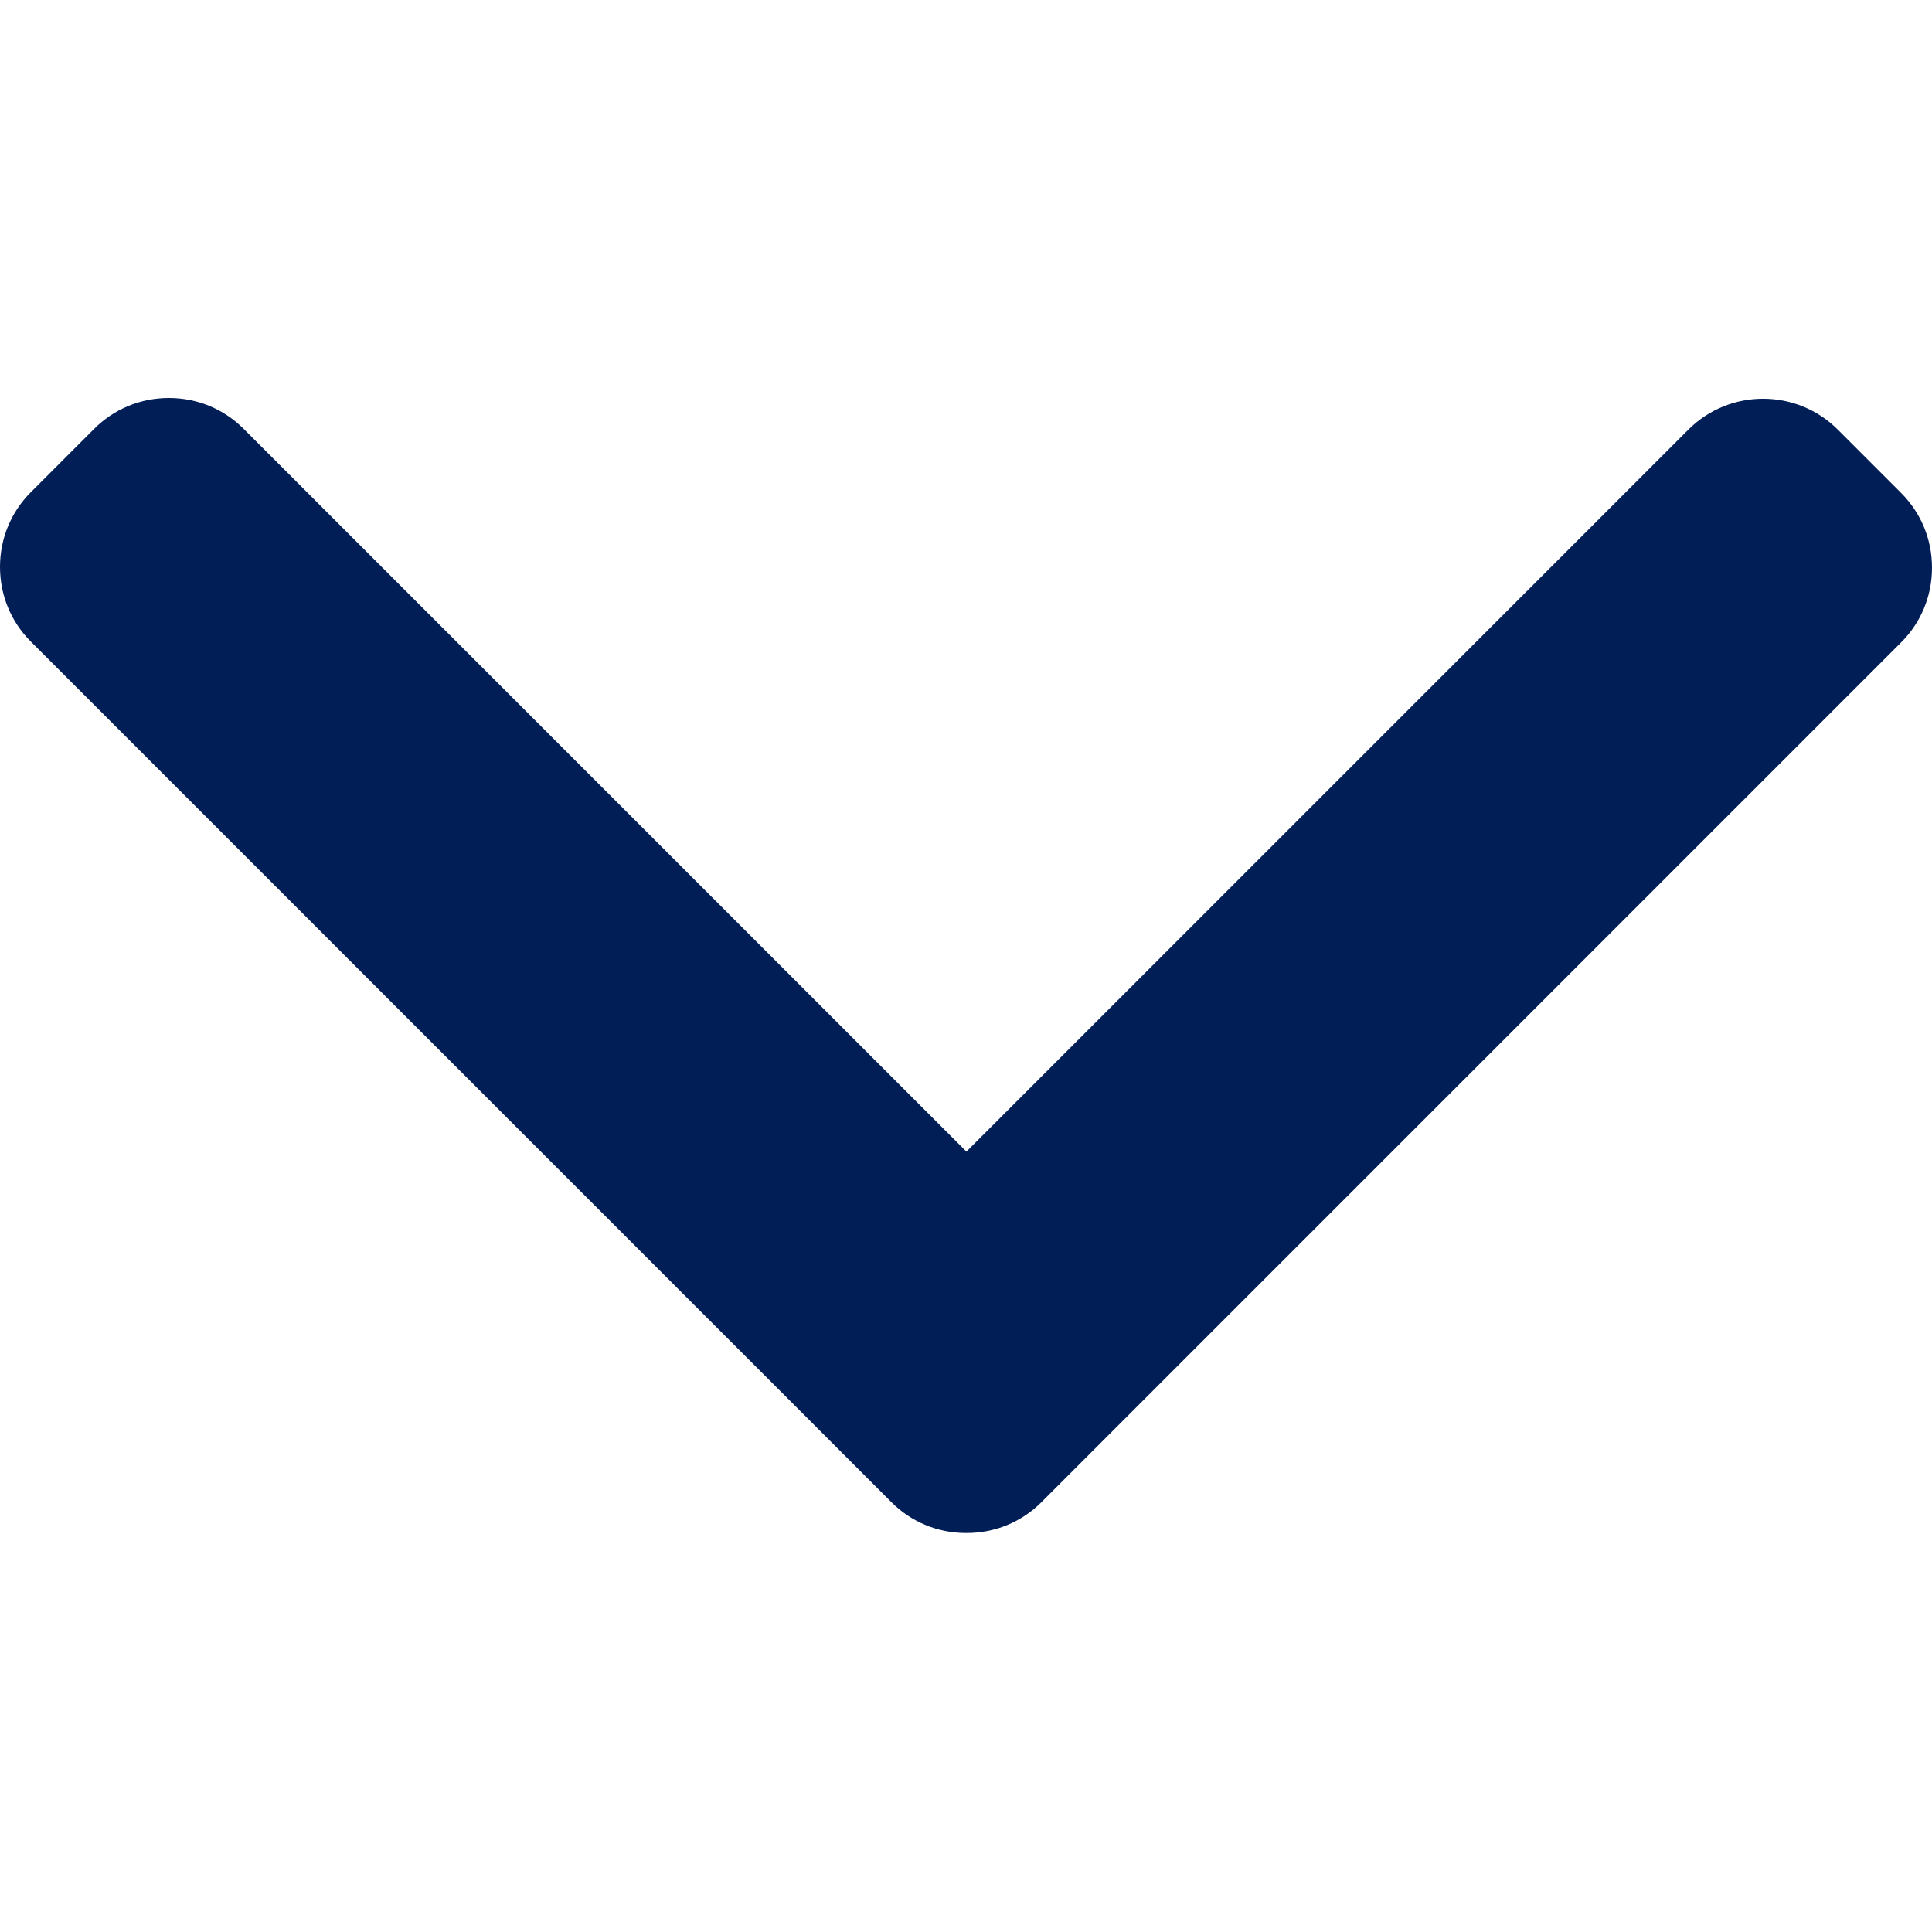 <svg width="500" height="500" viewBox="0 0 500 500" fill="none" xmlns="http://www.w3.org/2000/svg">
<g clip-path="url(#clip0_1510_2)">
<path d="M250.106 298.031L63.049 110.982C57.911 105.832 51.041 102.998 43.715 102.998C36.386 102.998 29.52 105.832 24.374 110.982L7.992 127.372C2.837 132.515 0 139.389 0 146.714C0 154.039 2.837 160.905 7.992 166.051L230.699 388.763C235.862 393.929 242.76 396.758 250.093 396.738C257.459 396.758 264.35 393.933 269.516 388.763L492.008 166.258C497.163 161.112 500 154.246 500 146.917C500 139.592 497.163 132.726 492.008 127.576L475.626 111.189C464.963 100.527 447.606 100.527 436.947 111.189L250.106 298.031Z" fill="#021E57"/>
</g>
<defs>
<clipPath id="clip0_1510_2">
<rect width="500" height="500" fill="white" transform="matrix(-1 0 0 -1 500 500)"/>
</clipPath>
</defs>
</svg>

